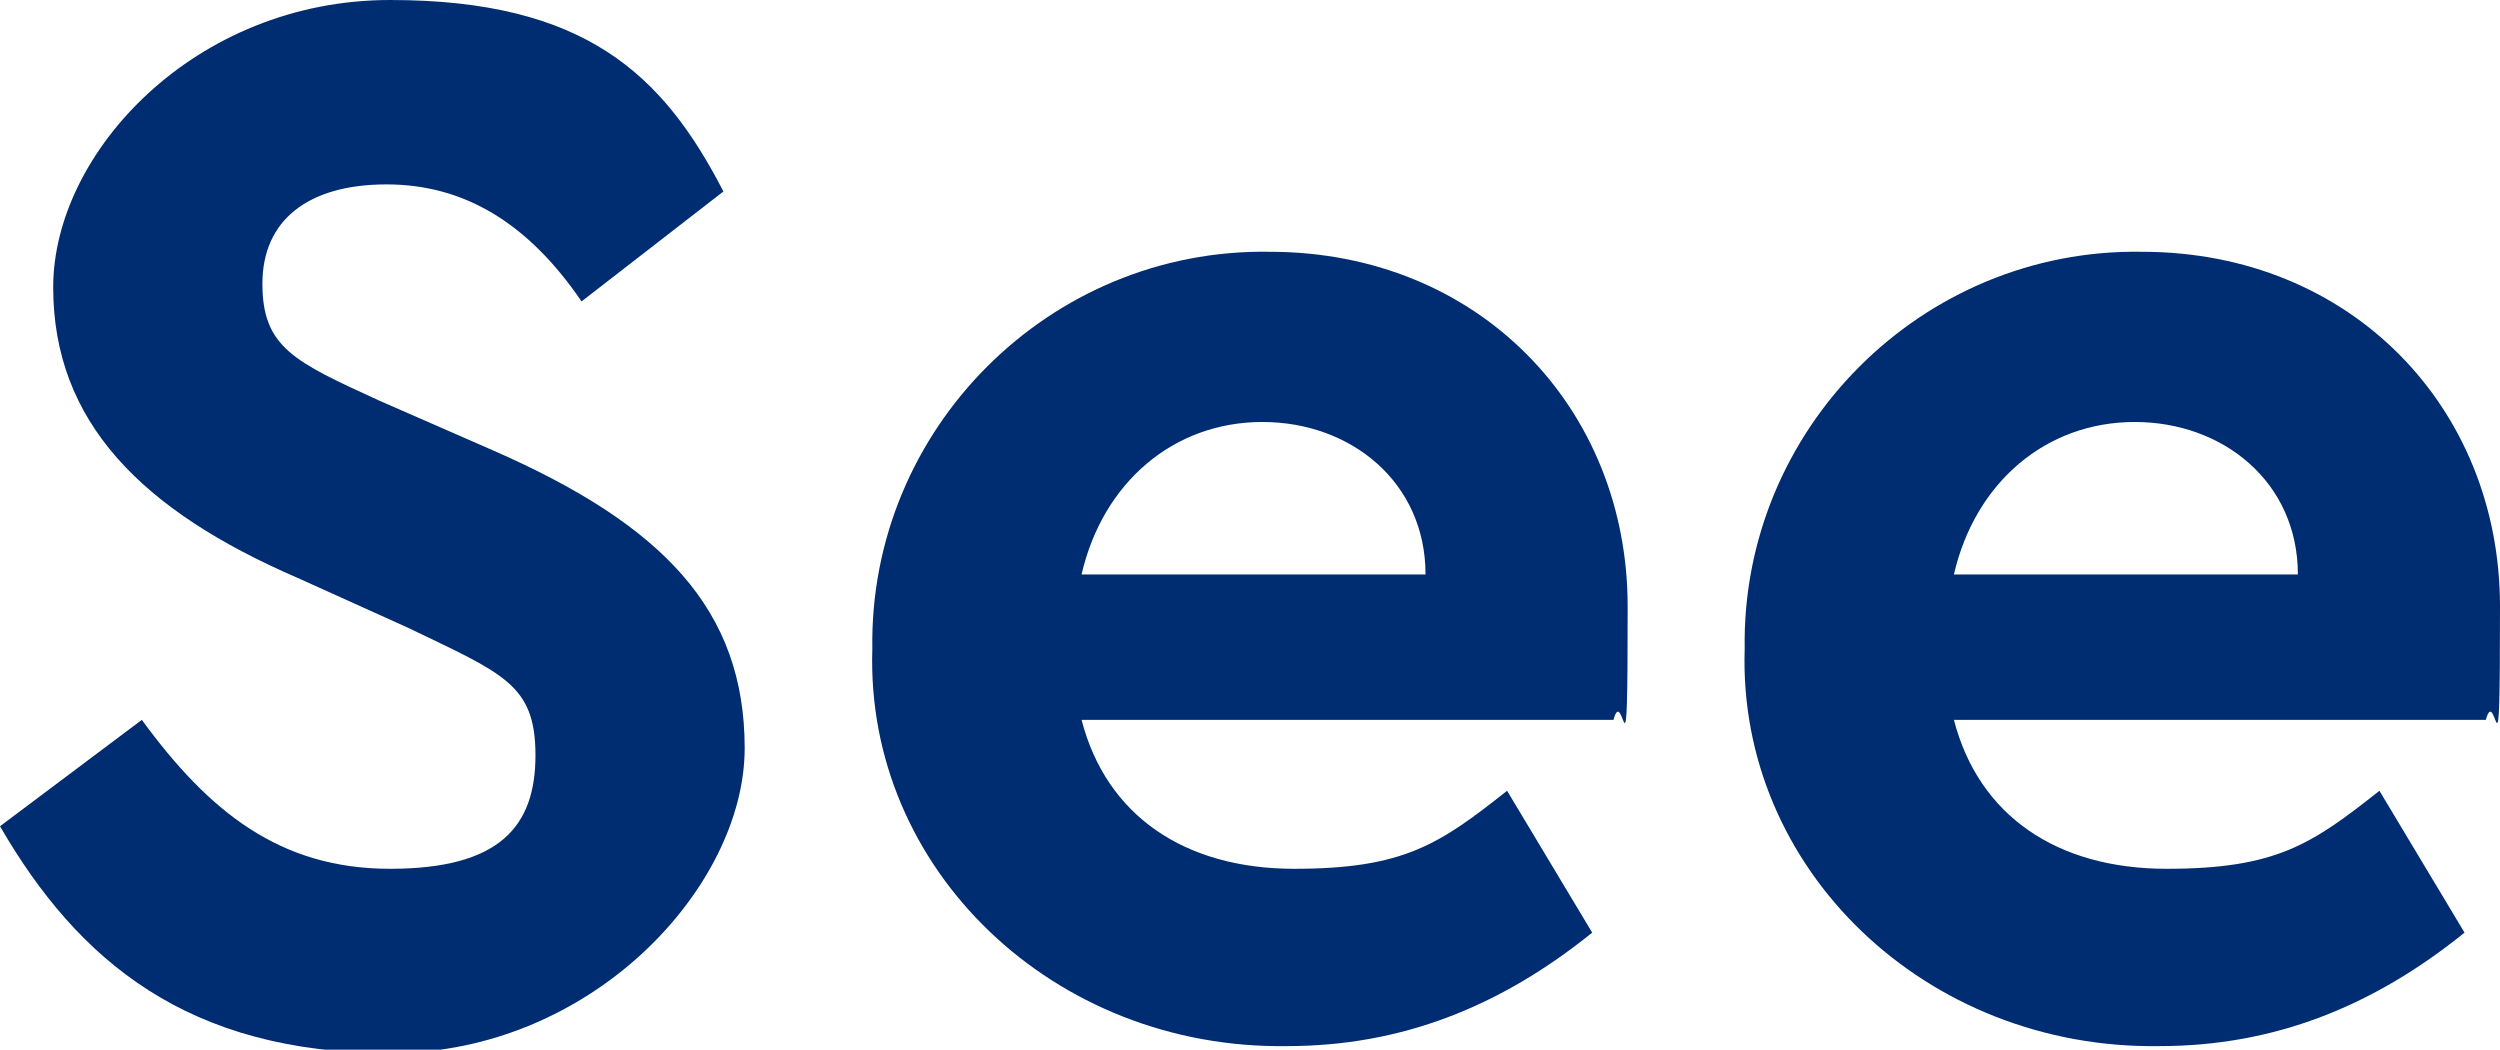 <?xml version="1.0" encoding="UTF-8"?>
<svg id="Layer_1" data-name="Layer 1" xmlns="http://www.w3.org/2000/svg" version="1.1" viewBox="0 0 70.5 29.6">
  <defs>
    <style>
      .cls-1 {
        fill: #002d72;
        stroke-width: 0px;
      }
    </style>
  </defs>
  <path class="cls-1" d="M4,20.3c1.9,2.6,3.9,4.2,7,4.2s4.1-1.2,4.1-3.2-.9-2.3-3.6-3.6l-3.1-1.4c-4.4-1.9-6.9-4.4-6.9-8.2S5.5,0,11,0s7.7,2.1,9.4,5.4l-4,3.1c-1.5-2.2-3.3-3.3-5.5-3.3s-3.5,1-3.5,2.8.9,2.2,3.3,3.3l3.2,1.4c4.8,2.1,7.1,4.5,7.1,8.4s-4.3,8.6-10,8.6S2.2,27.1,0,23.3l4-3Z"/>
  <path class="cls-1" d="M30.5,20.3c.7,2.7,2.9,4.2,6,4.2s4.1-.7,6-2.2l2.4,4c-2.6,2.1-5.4,3.2-8.6,3.2-6.6.1-11.9-5-11.7-11.2-.1-6.2,5-11.3,11.2-11.2,5.9,0,10.1,4.4,10.1,10s-.1,2.1-.4,3.2h-15ZM40.2,16.2c0-2.6-2.1-4.3-4.6-4.3s-4.5,1.7-5.1,4.3h9.7Z"/>
  <path class="cls-1" d="M55.1,20.3c.7,2.7,2.9,4.2,6,4.2s4.1-.7,6-2.2l2.4,4c-2.6,2.1-5.4,3.2-8.6,3.2-6.6.1-11.9-5-11.7-11.2-.1-6.2,5-11.3,11.2-11.2,5.9,0,10.1,4.4,10.1,10s-.1,2.1-.4,3.2h-15ZM64.8,16.2c0-2.6-2.1-4.3-4.6-4.3s-4.5,1.7-5.1,4.3h9.7Z"/>
</svg>
